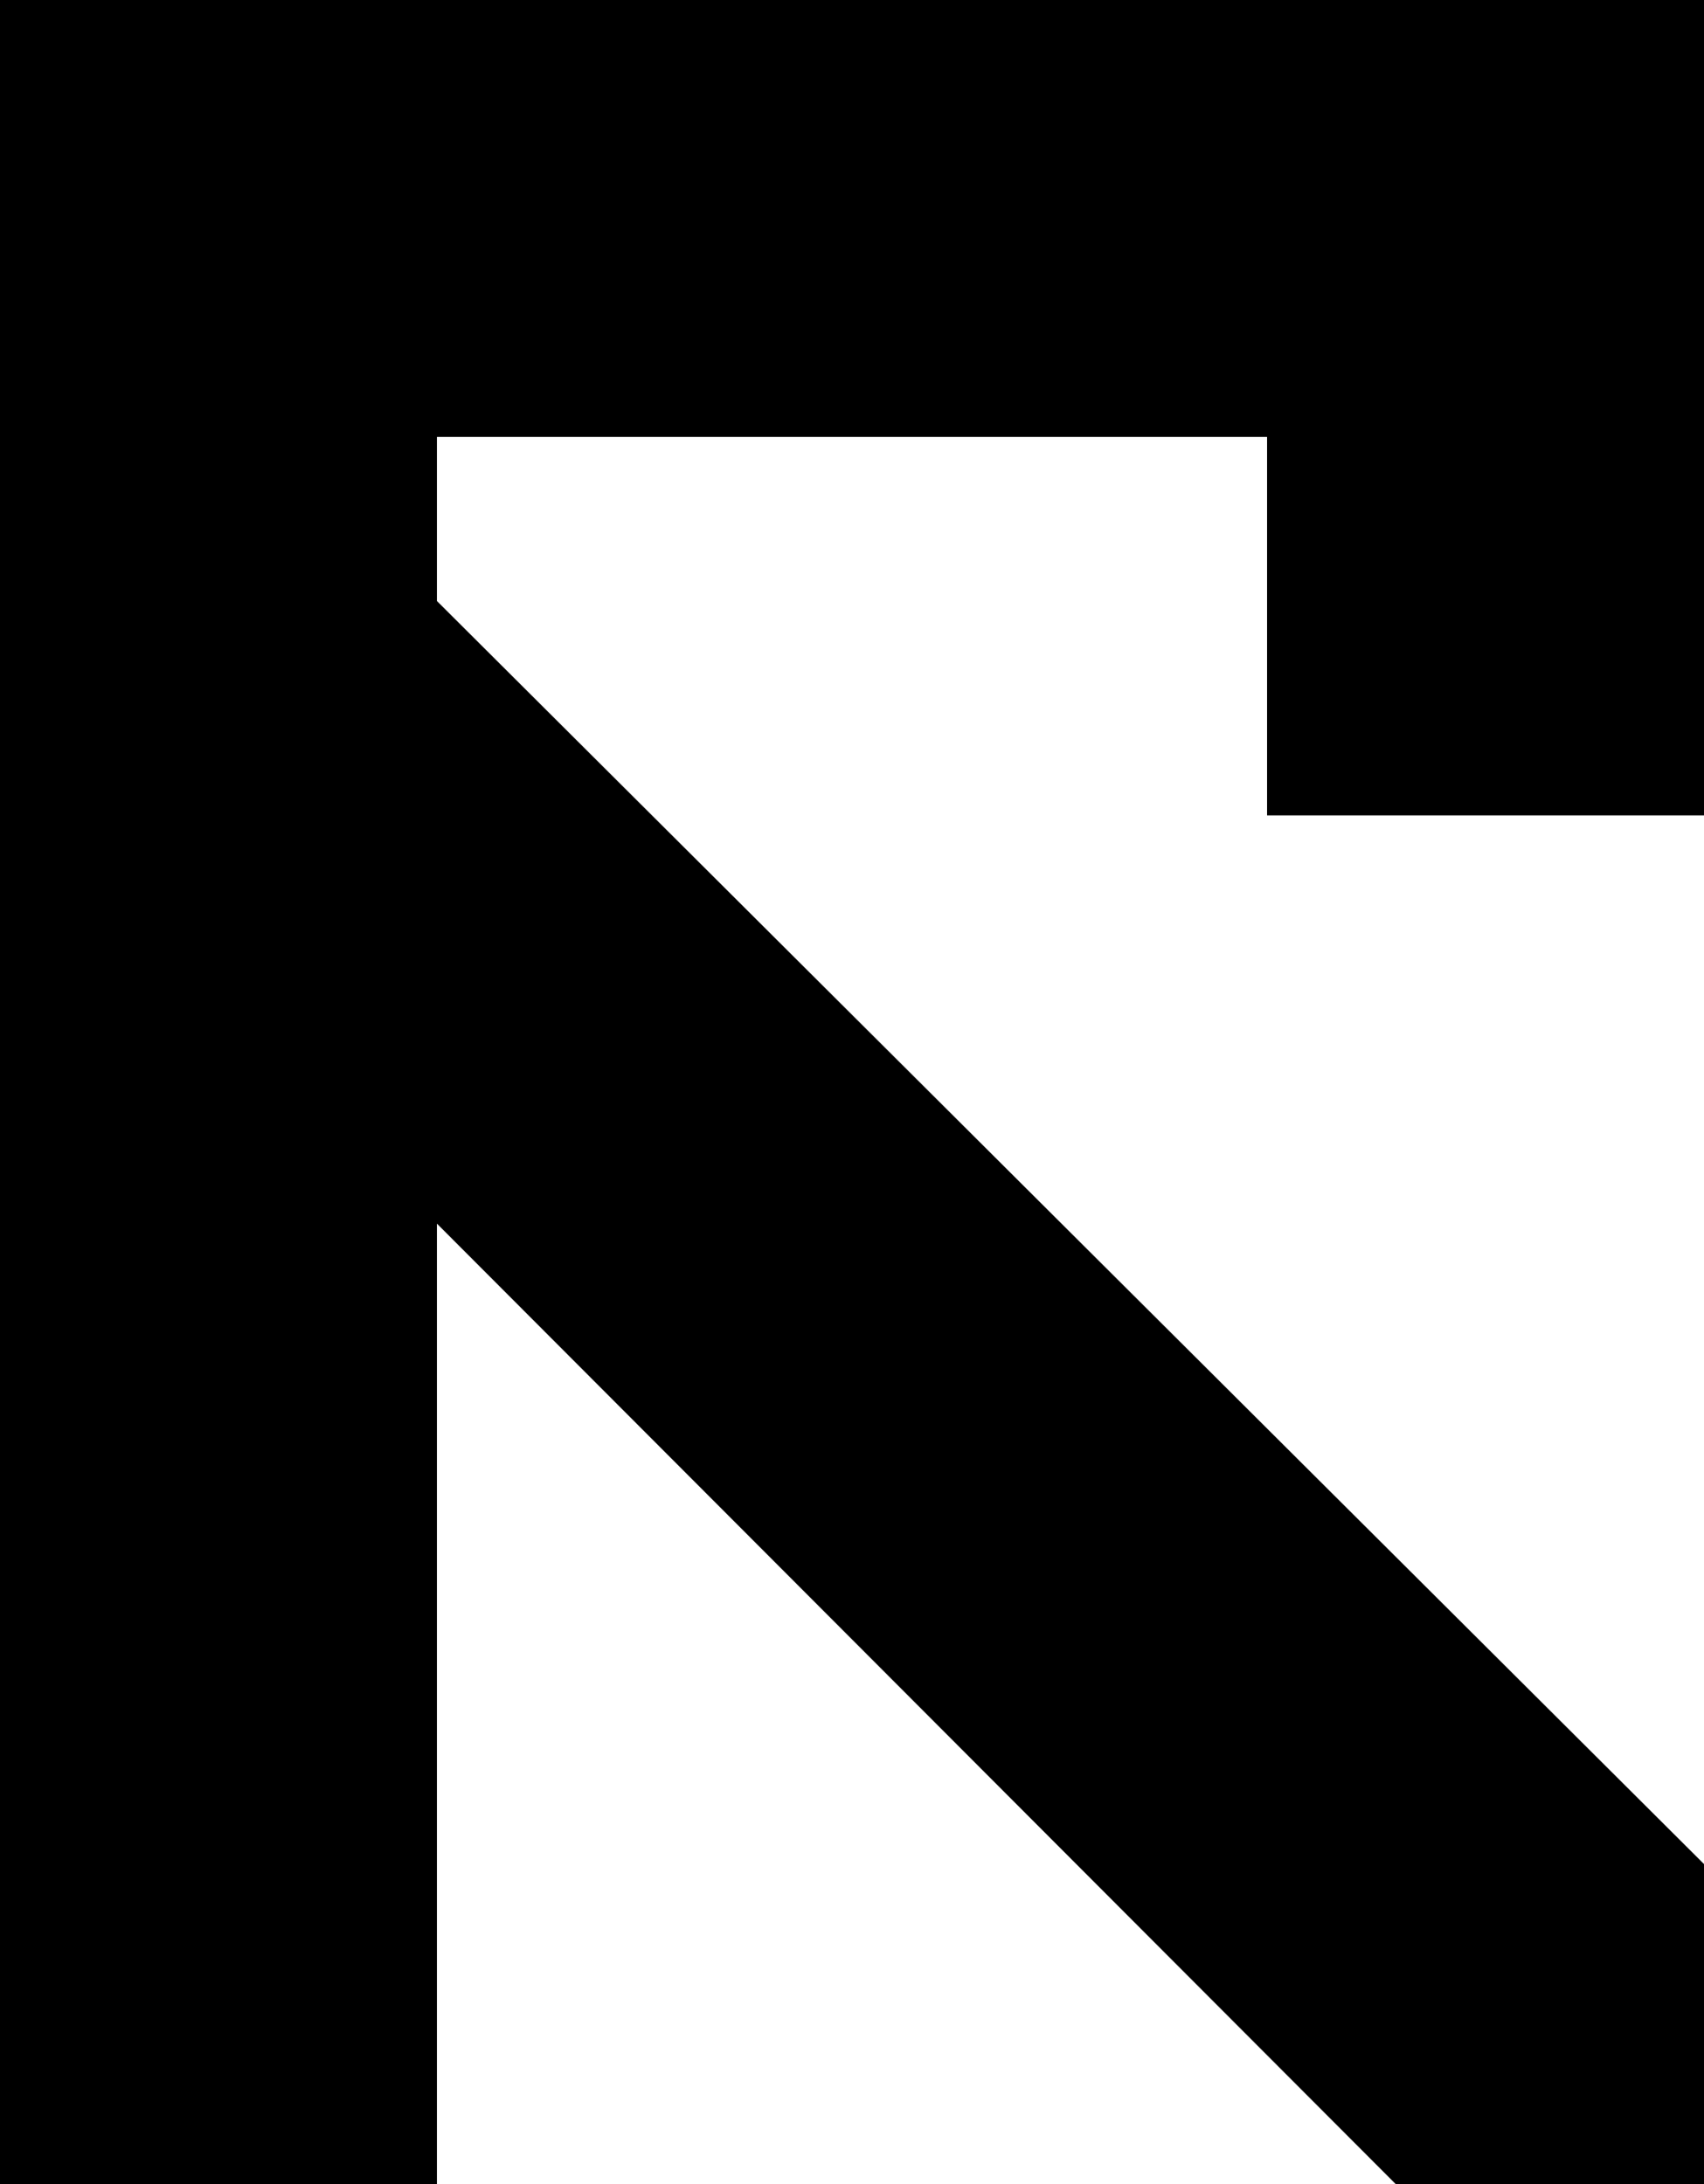 <?xml version="1.0" encoding="utf-8"?>
<!-- Generator: Adobe Illustrator 16.0.0, SVG Export Plug-In . SVG Version: 6.00 Build 0)  -->
<!DOCTYPE svg PUBLIC "-//W3C//DTD SVG 1.1//EN" "http://www.w3.org/Graphics/SVG/1.1/DTD/svg11.dtd">
<svg version="1.1" id="Calque_1" xmlns="http://www.w3.org/2000/svg" xmlns:xlink="http://www.w3.org/1999/xlink" x="0px" y="0px"
	 width="117px" height="150px" viewBox="4.5 7.5 117 150" enable-background="new 4.5 7.5 117 150" xml:space="preserve">
<g>
	<rect x="148.5" y="7.5" width="30" height="57"/>
	<rect x="148.5" y="127.5" width="63" height="30"/>
	<rect x="148.5" y="7.5" width="63" height="30"/>
	<path d="M211.5,7.5v30c24.301,0,44,20.146,44,45c0,24.854-19.699,45-44,45v30c40.502,0,73.334-33.579,73.334-75
		S252.002,7.5,211.5,7.5z"/>
</g>
<rect x="4.5" y="7.5" width="30" height="150"/>
<polygon points="121.907,135.926 121.907,157.5 100.333,157.5 9.134,66.12 30.528,44.816 "/>
<rect x="91.5" y="7.5" width="30" height="56"/>
<rect x="4.5" y="7.5" width="117" height="30"/>
</svg>
